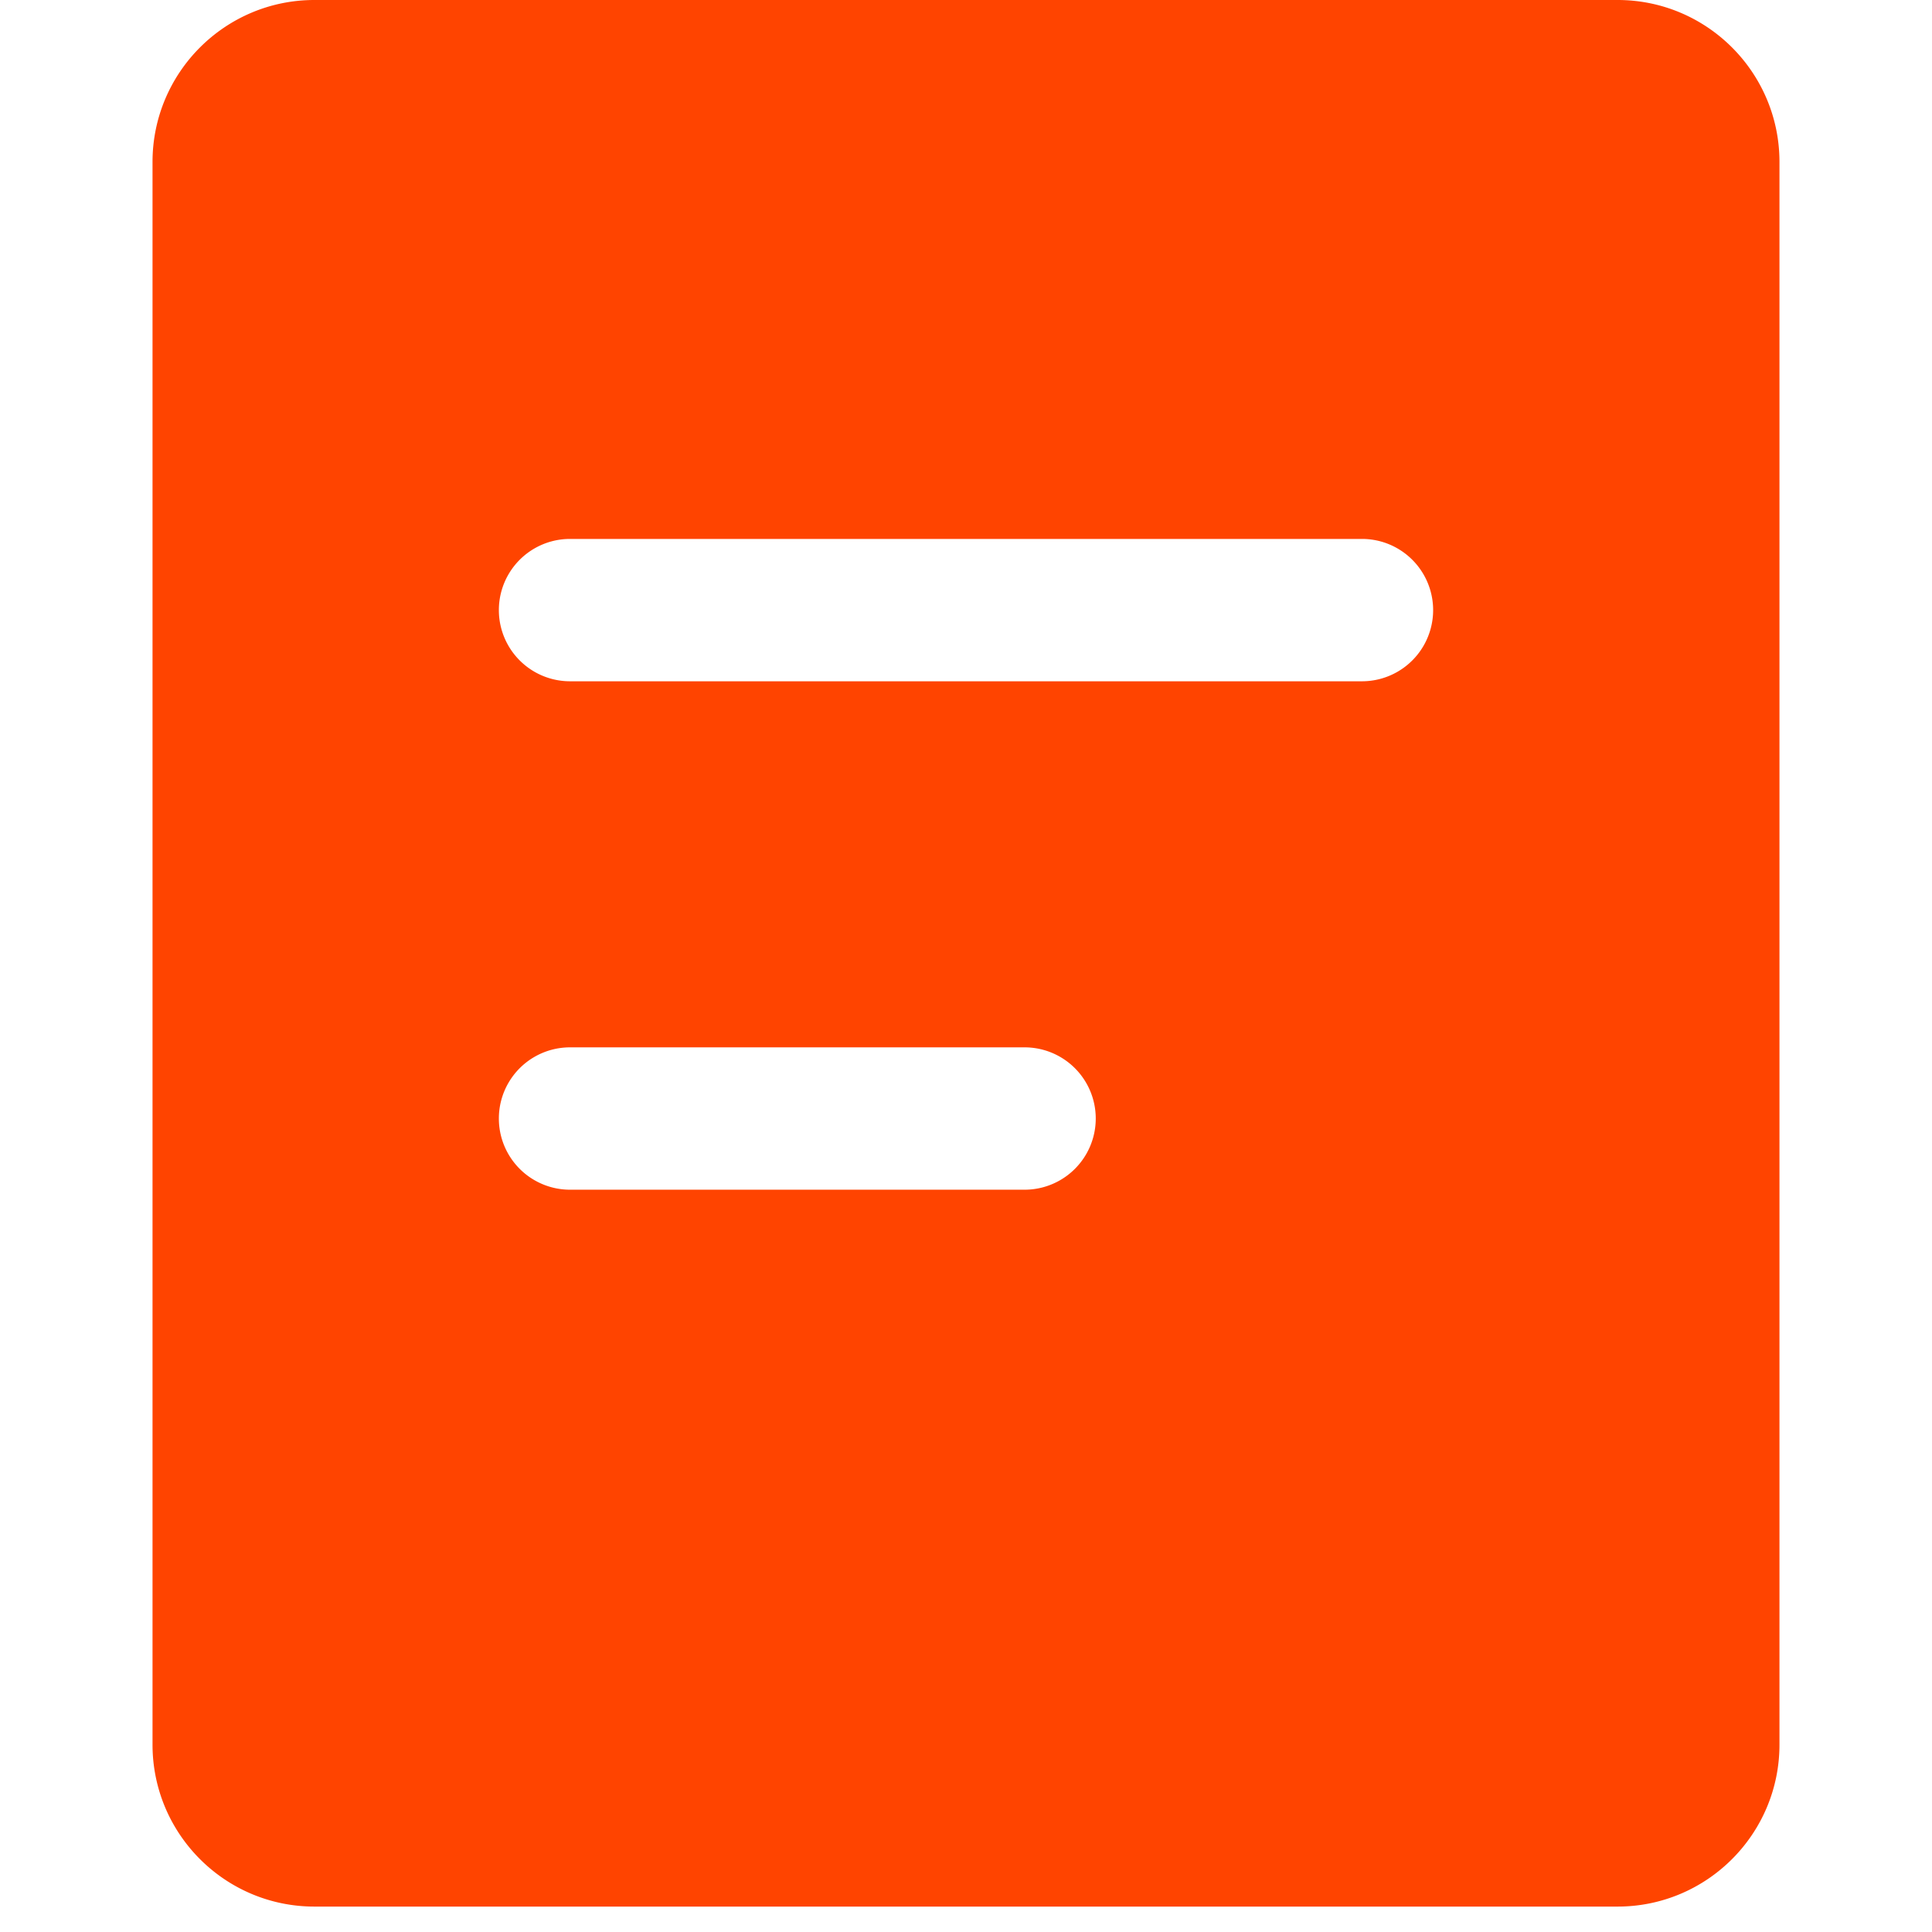 <?xml version="1.0" standalone="no"?><!DOCTYPE svg PUBLIC "-//W3C//DTD SVG 1.1//EN" "http://www.w3.org/Graphics/SVG/1.1/DTD/svg11.dtd"><svg t="1540555262622" class="icon" style="" viewBox="0 0 1024 1024" version="1.1" xmlns="http://www.w3.org/2000/svg" p-id="5396" xmlns:xlink="http://www.w3.org/1999/xlink" width="200" height="200"><defs><style type="text/css"></style></defs><path d="M721.866 361.095H302.134a37.726 37.726 0 1 1 0-75.453h419.732a37.726 37.726 0 1 1 0 75.453m-178.769 269.474H302.134a37.726 37.726 0 1 1 0-75.453h240.909a37.726 37.726 0 1 1 0 75.453M857.411 0H166.643C119.323 0 80.842 38.427 80.842 85.854v838.818c0 47.427 38.481 85.854 85.8 85.854h690.715c47.32 0 85.8-38.427 85.8-85.854V85.854C943.158 38.427 904.677 0 857.357 0" fill="#ff4400" p-id="5397"></path></svg>
